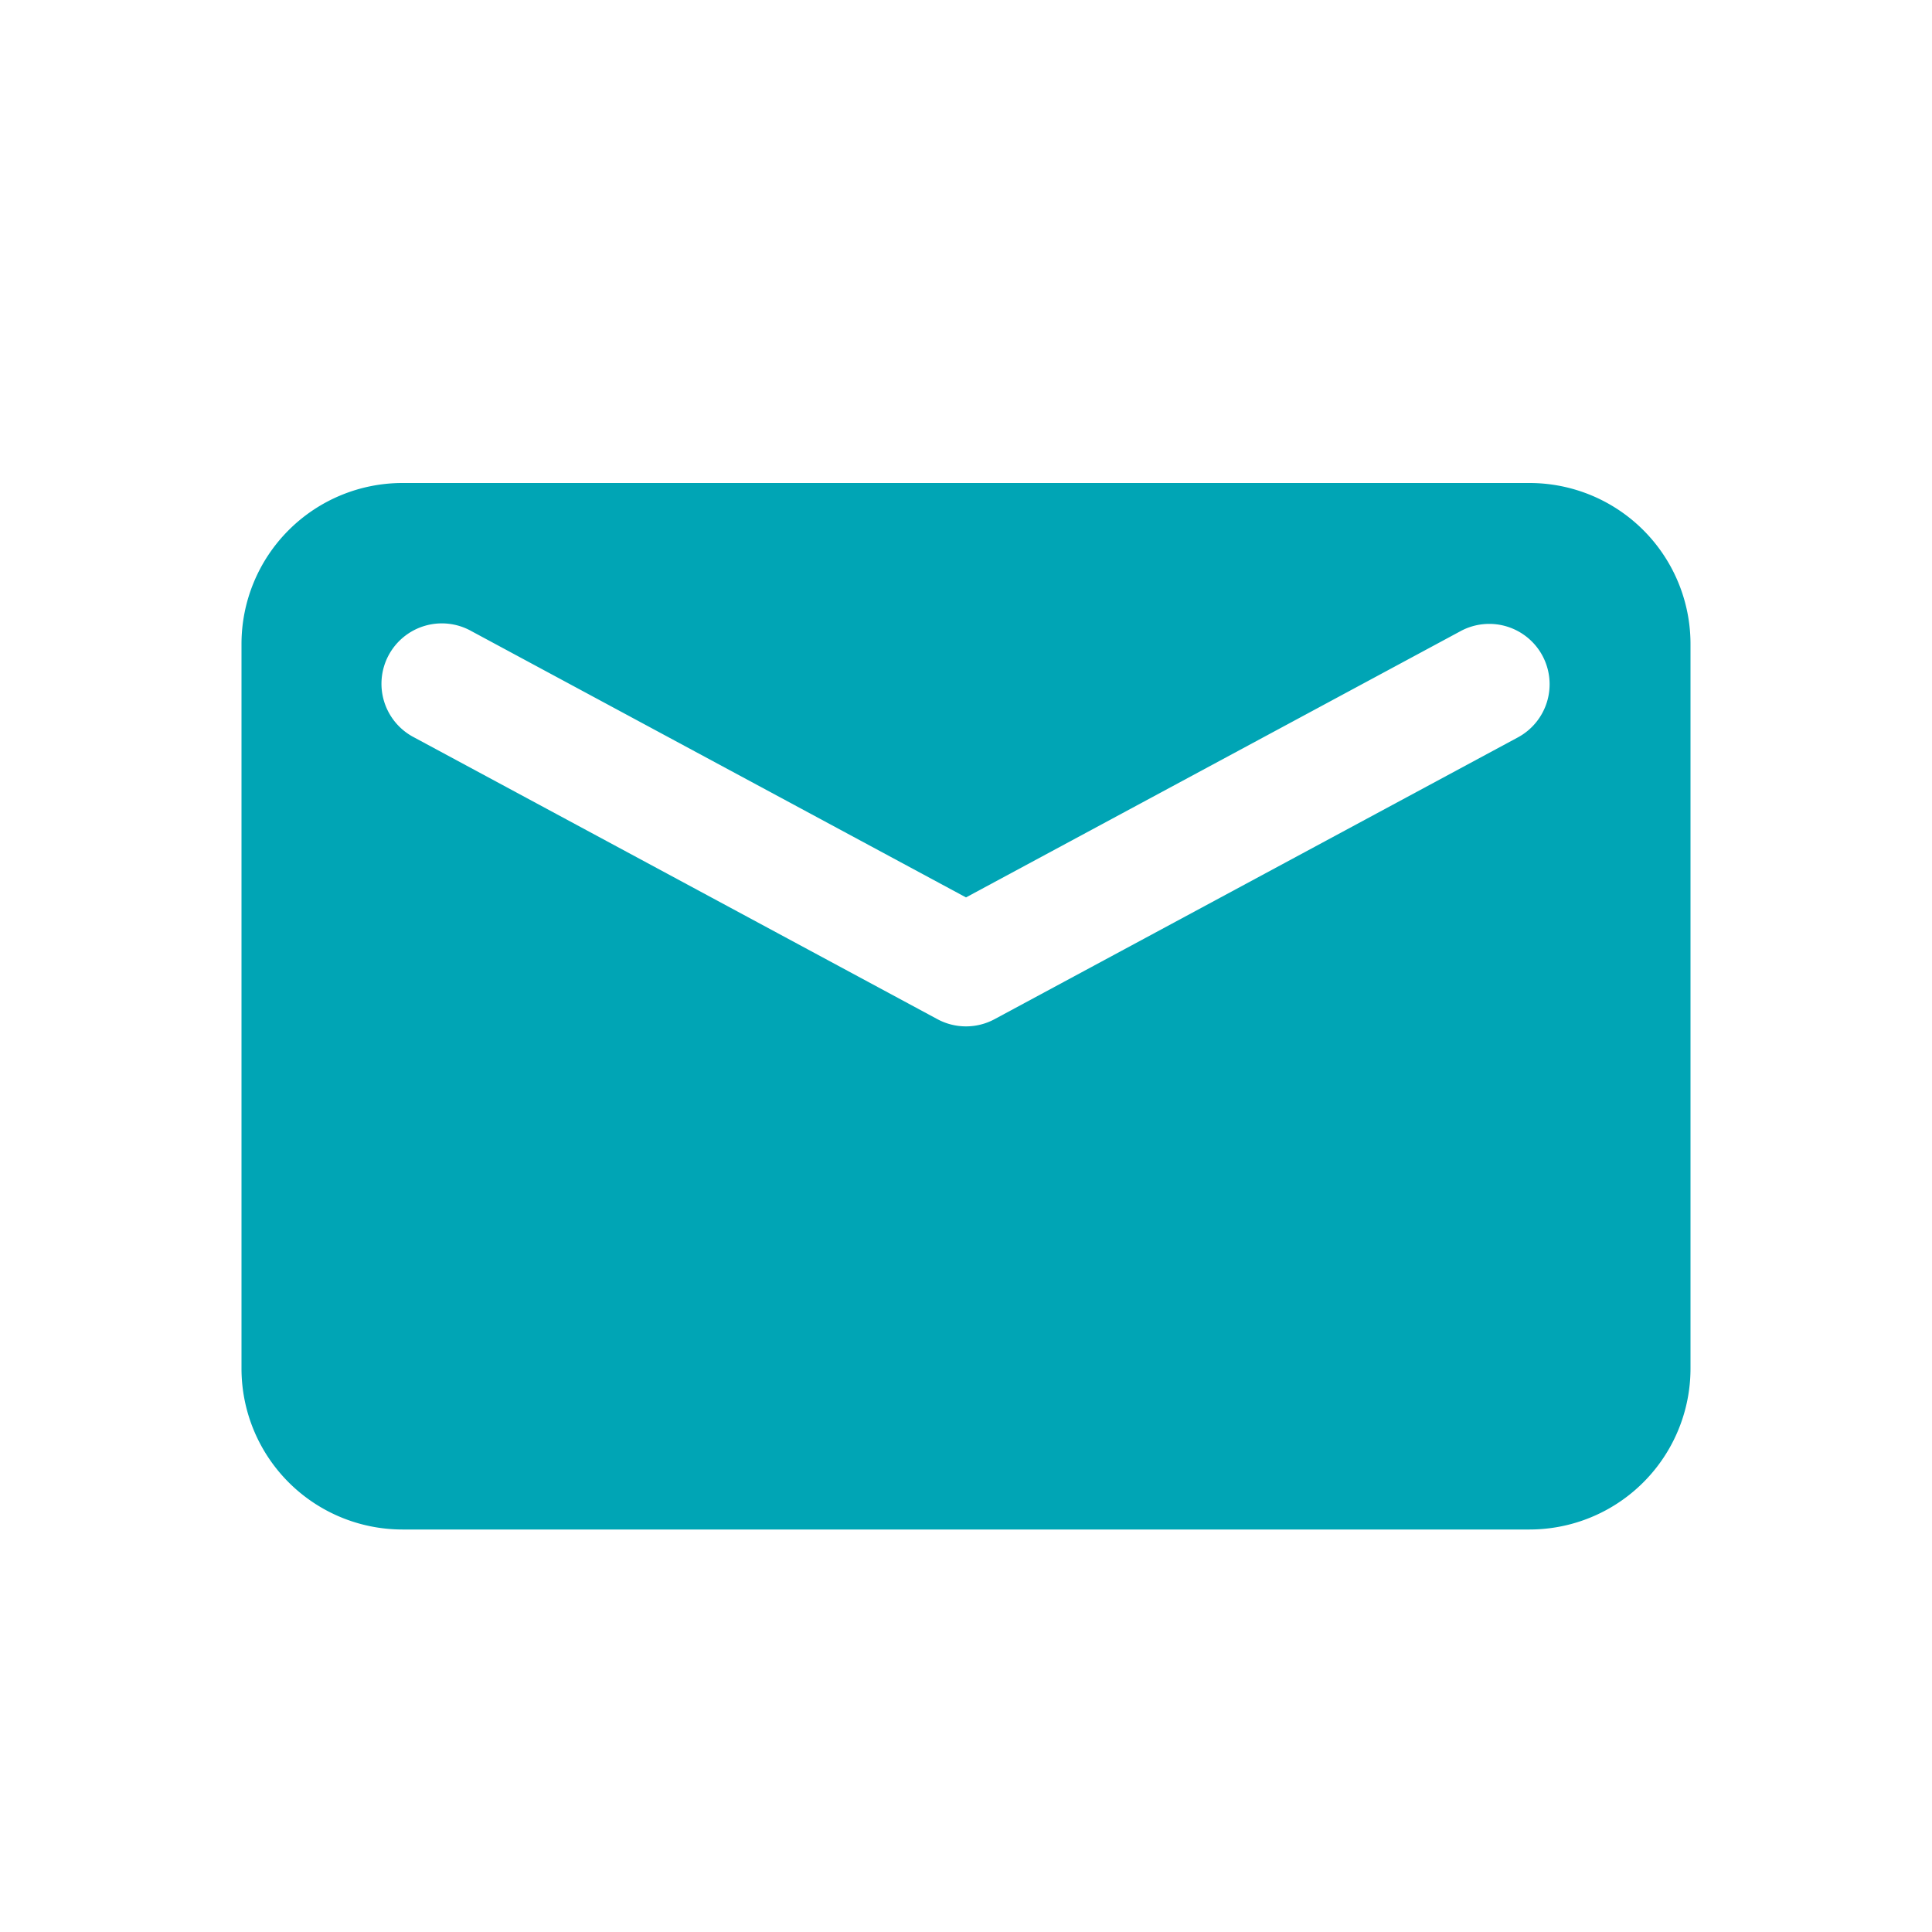 <svg xmlns="http://www.w3.org/2000/svg" viewBox="0 0 24 24">
  <path fill="#00A5B5" fill-rule="evenodd" d="M19 6a2 2 0 012 2v9a2 2 0 01-2 2H5a2 2 0 01-2-2V8a2 2 0 012-2h14zm.16 2.144a.75.75 0 00-1.016-.304L12 11.148 5.856 7.84a.75.75 0 10-.712 1.32l6.5 3.5c.222.12.49.12.712 0l6.5-3.5a.75.75 0 00.304-1.016z"/>
</svg>